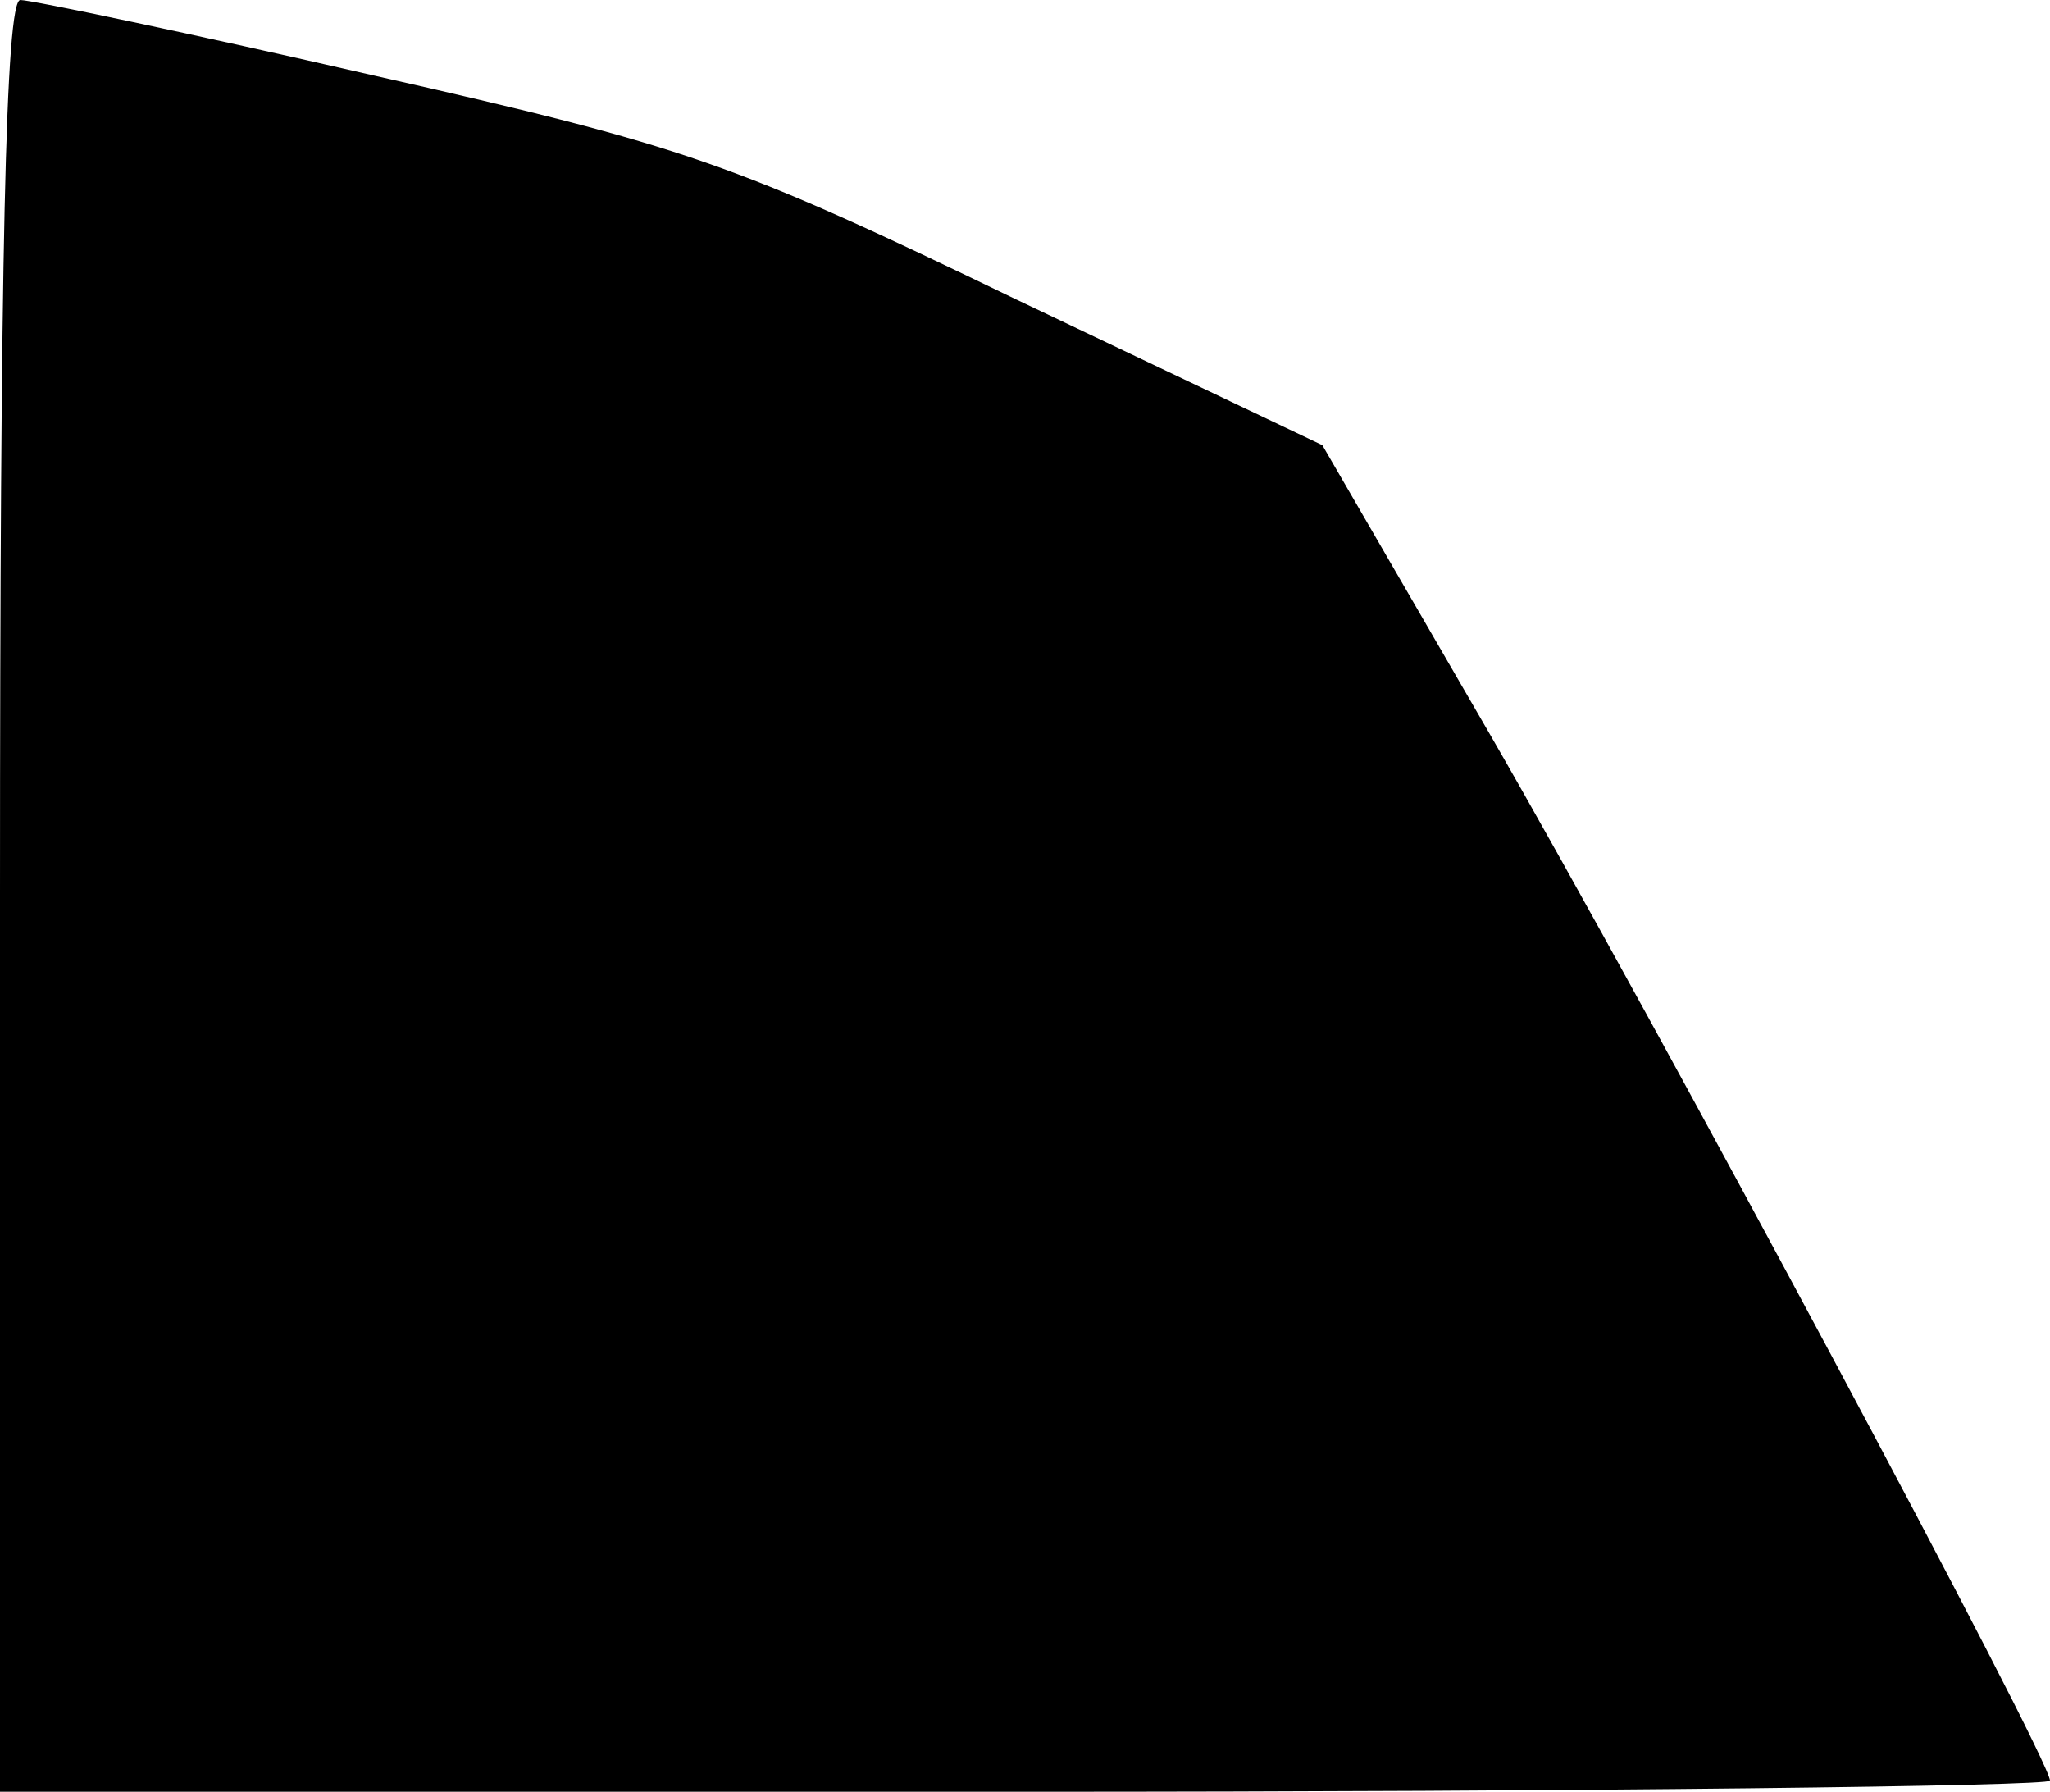 <?xml version="1.0" standalone="no"?>
<!DOCTYPE svg PUBLIC "-//W3C//DTD SVG 20010904//EN"
 "http://www.w3.org/TR/2001/REC-SVG-20010904/DTD/svg10.dtd">
<svg version="1.0" xmlns="http://www.w3.org/2000/svg"
 width="111pt" height="97pt" viewBox="0 0 111 97"
 preserveAspectRatio="xMidYMid meet">
<g transform="translate(0,97) scale(0.1,-0.1)"
fill="#000000" stroke="none">
<path fill="#000000" stroke="none" d="M0 485 l0 -485 555 0 c305 0 555 3 555
6 0 12 -214 412 -303 566 l-91 157 -166 79 c-153 74 -179 83 -347 121 -100 23
-186 41 -192 41 -8 0 -11 -140 -11 -485z"/>
</g>
</svg>
